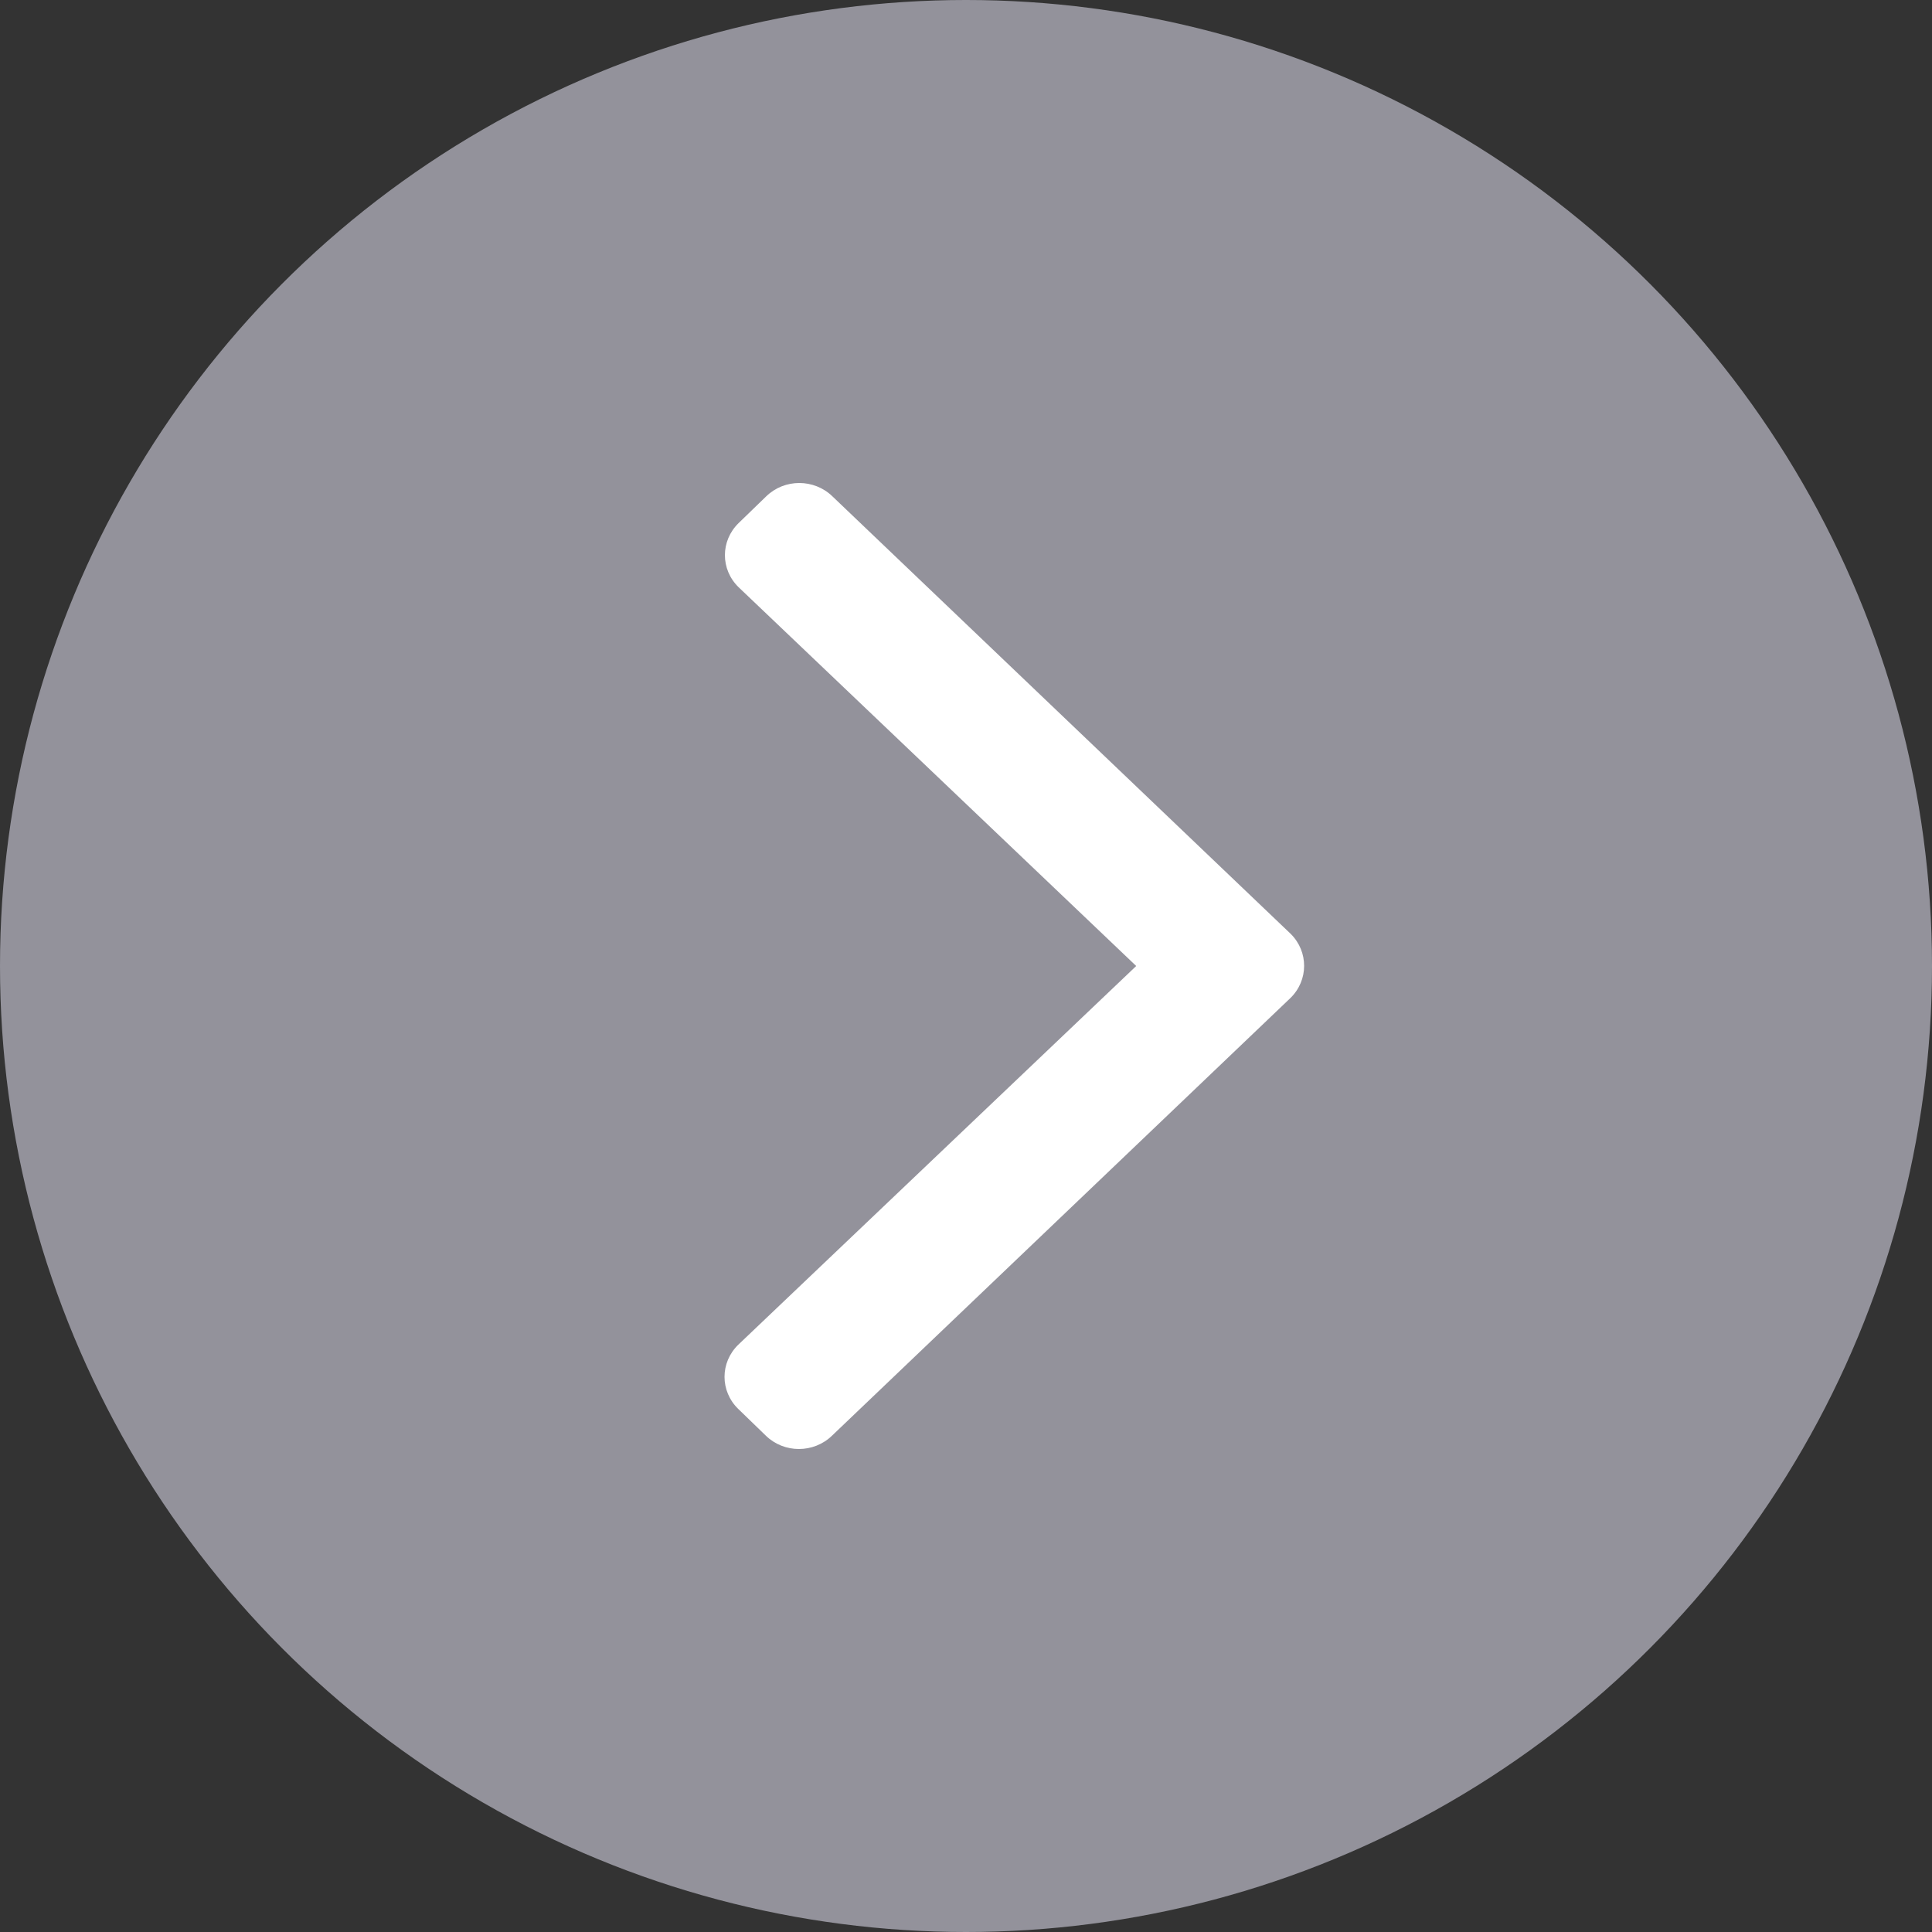 <?xml version="1.0" encoding="UTF-8"?>
<svg width="20px" height="20px" viewBox="0 0 20 20" version="1.1" xmlns="http://www.w3.org/2000/svg" xmlns:xlink="http://www.w3.org/1999/xlink">
    <rect x="0" y="0" width="20" height="20" fill="#333333" stroke="none"/>
    <!-- Generator: sketchtool 52.4 (67378) - http://www.bohemiancoding.com/sketch -->
    <title>2FFC267C-4E6B-4A45-8D6E-32417C653404</title>
    <desc>Created with sketchtool.</desc>
    <defs>
        <path d="M13.358,10.332 L8.613,14.862 C8.423,15.046 8.117,15.046 7.928,14.862 L7.642,14.585 C7.453,14.401 7.453,14.105 7.642,13.921 L11.762,10 L7.646,6.079 C7.457,5.895 7.457,5.599 7.646,5.415 L7.932,5.138 C8.121,4.954 8.427,4.954 8.617,5.138 L13.362,9.668 C13.547,9.852 13.547,10.148 13.358,10.332 Z" id="path-1"></path>
    </defs>
    <g id="Symbols" stroke="none" stroke-width="1" fill="none" fill-rule="evenodd">
        <g id="Menu/bars/Bottom/written-" transform="translate(-15, -13)">
            <g id="icons/add-back" transform="translate(15, 13)">
                <circle id="Oval" fill="#93929B" fill-rule="nonzero" cx="10" cy="10" r="10"></circle>
                <mask id="mask-2" fill="white">
                    <use xlink:href="#path-1"></use>
                </mask>
                <use id="arrow-right💜icon" fill="#FFFFFF" fill-rule="nonzero" xlink:href="#path-1"></use>
            </g>
        </g>
    </g>
</svg>